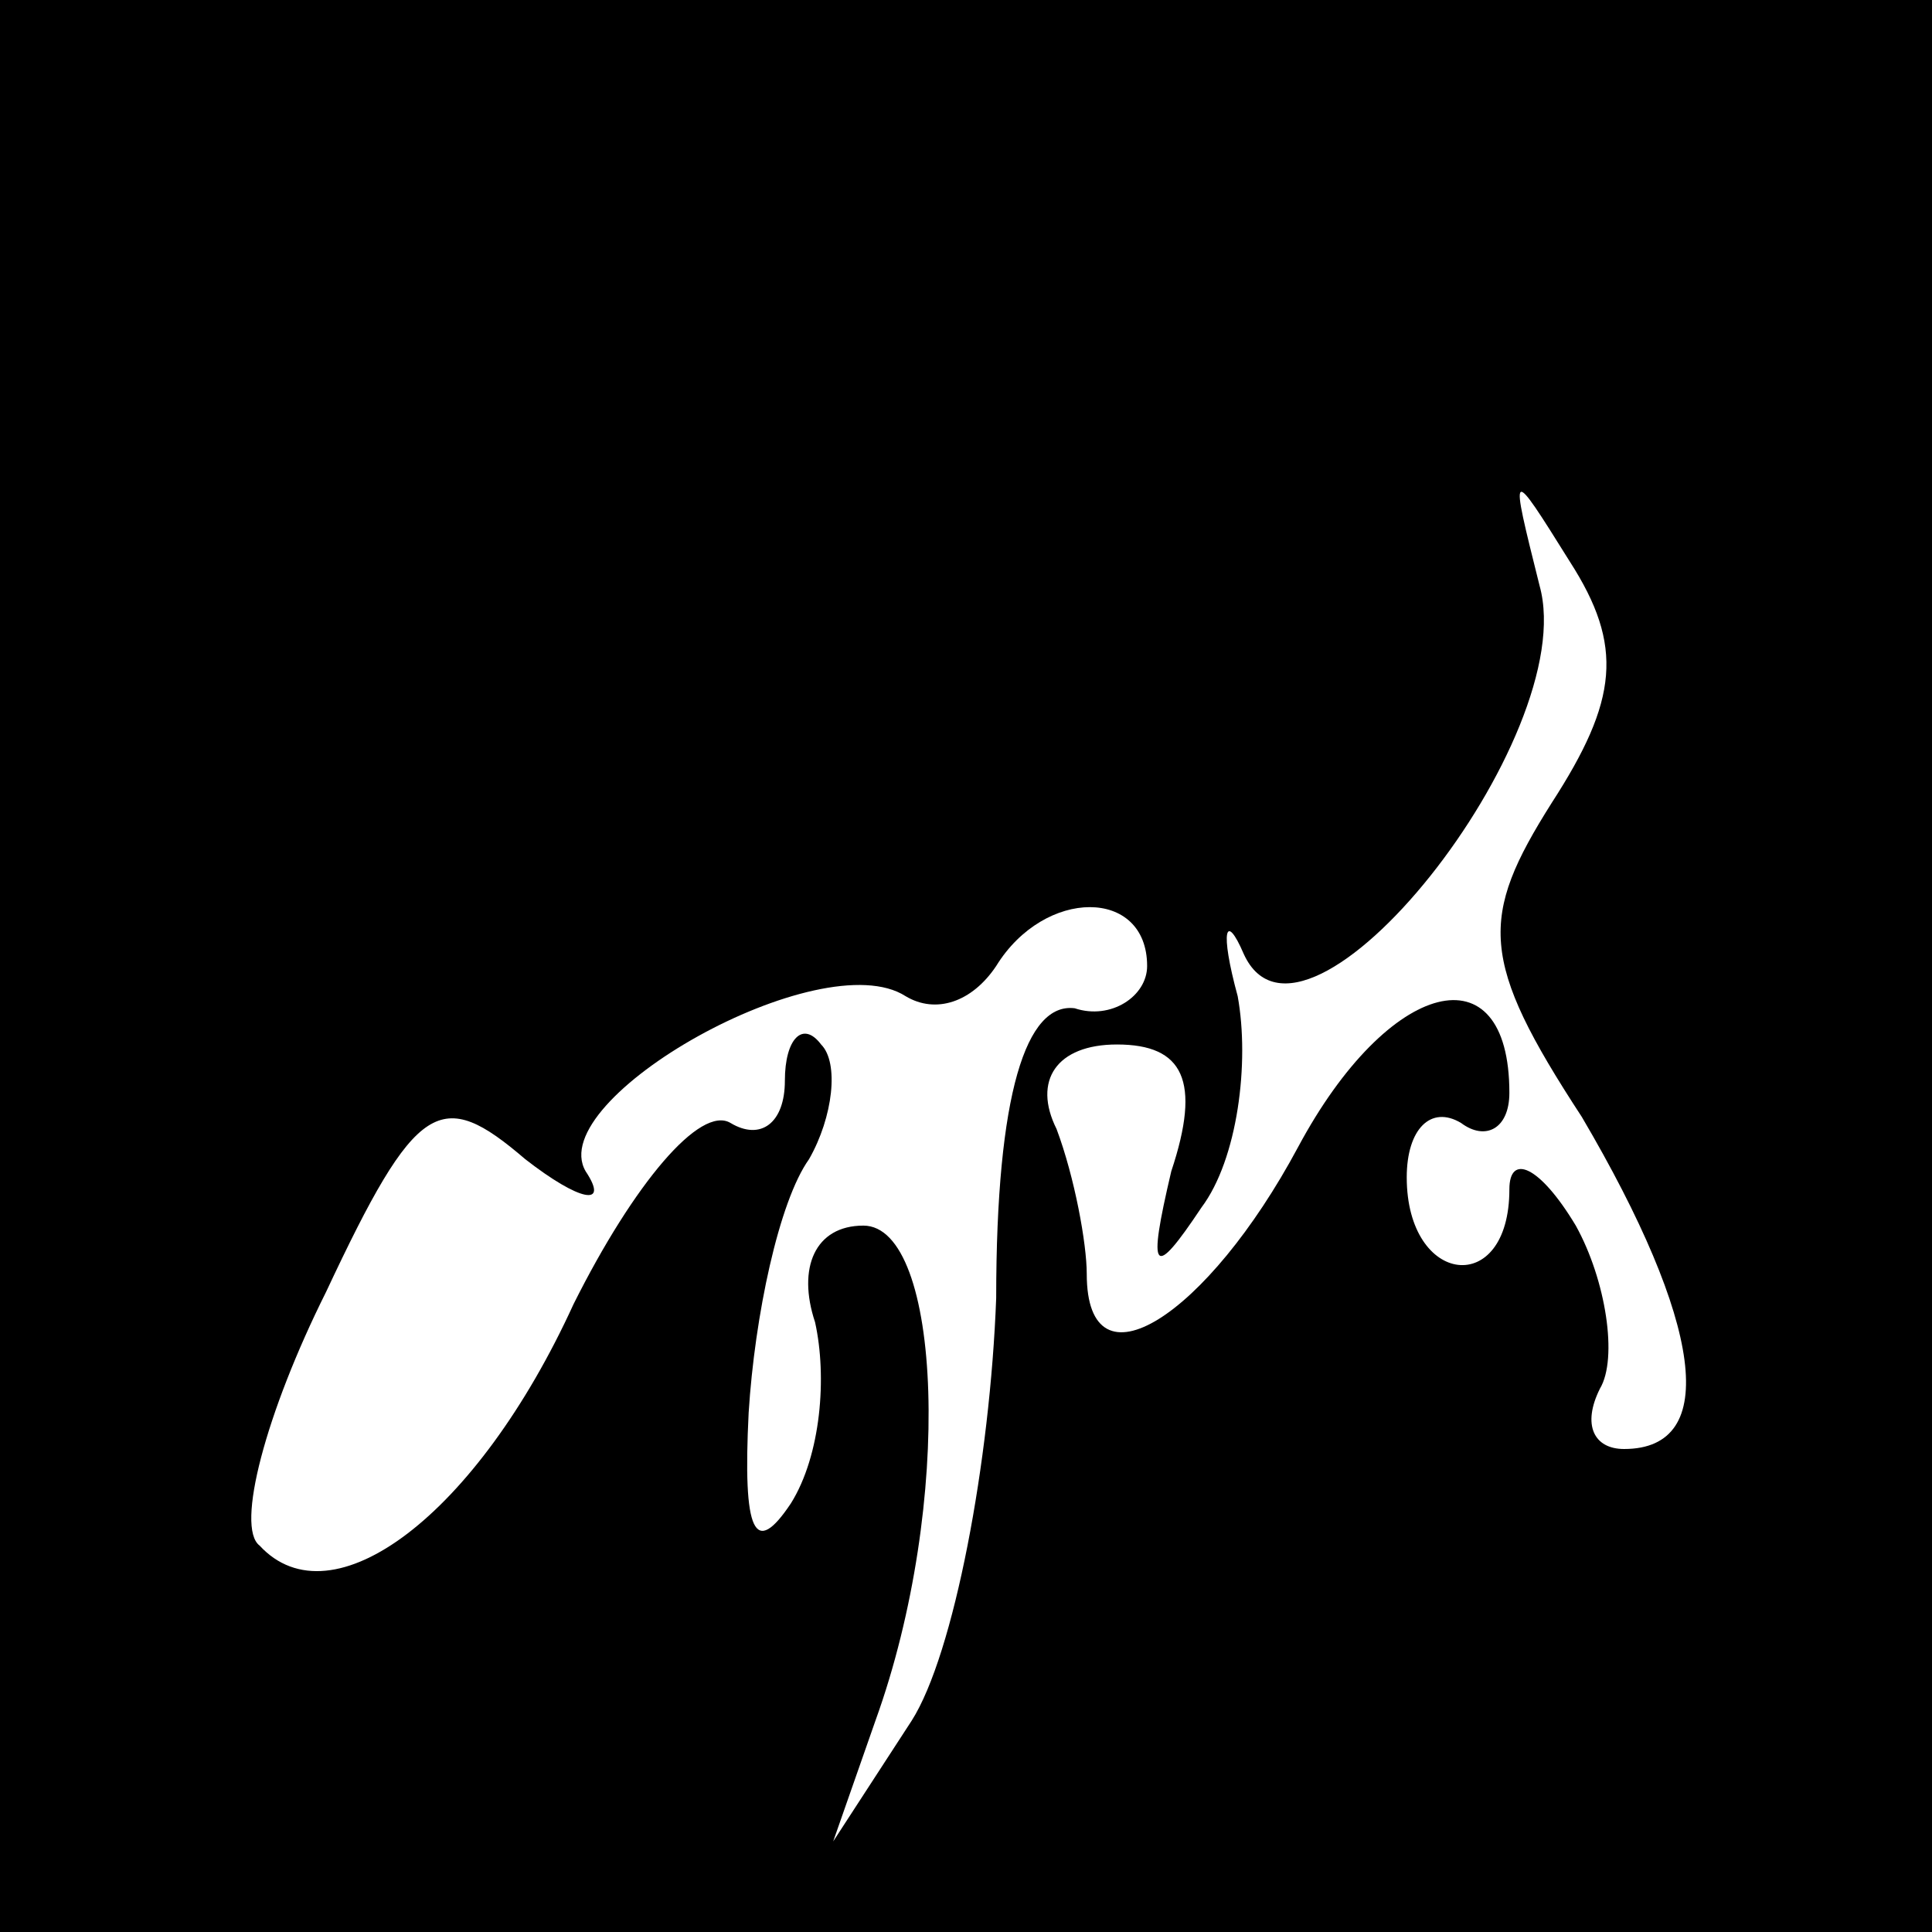 <?xml version="1.0" standalone="no"?>
<!DOCTYPE svg PUBLIC "-//W3C//DTD SVG 20010904//EN"
 "http://www.w3.org/TR/2001/REC-SVG-20010904/DTD/svg10.dtd">
<svg version="1.0" xmlns="http://www.w3.org/2000/svg"
 width="32pt" height="32pt" viewBox="0 0 32 32"
 preserveAspectRatio="xMidYMid meet">
<rect x="0" y="0" width="32" height="32" fill="#808080" stroke="none"/>
<g transform="translate(0,32) scale(0.1,-0.1)"
fill="#000000" stroke="none">
<path fill="#000000" stroke="none" d="M0 160 l0 -160 160 0 160 0 0 160 0
160 -160 0 -160 0 0 -160z"/>
<path fill="#ffffff" stroke="none" d="M257 187 c-12 -19 -12 -26 5 -52 20
-34 23 -55 7 -55 -5 0 -7 4 -4 10 3 5 1 18 -4 27 -6 10 -11 12 -11 6 0 -18
-17 -16 -17 2 0 8 4 12 9 9 4 -3 8 -1 8 5 0 24 -20 19 -35 -9 -15 -28 -35 -41
-35 -21 0 5 -2 16 -5 24 -4 8 0 14 10 14 11 0 14 -6 9 -21 -4 -17 -3 -18 5 -6
6 8 8 24 6 35 -3 11 -2 14 1 7 10 -22 56 36 49 61 -5 20 -5 20 5 4 9 -14 8
-23 -3 -40z"/>
<path fill="#ffffff" stroke="none" d="M190 160 c0 -5 -6 -9 -12 -7 -8 1 -13
-14 -13 -48 -1 -27 -7 -59 -14 -70 l-13 -20 7 20 c13 36 11 82 -2 82 -8 0 -11
-7 -8 -16 2 -9 1 -22 -4 -30 -6 -9 -8 -5 -7 15 1 16 5 35 10 42 4 7 5 16 2 19
-3 4 -6 1 -6 -6 0 -7 -4 -10 -9 -7 -5 3 -16 -10 -26 -30 -16 -35 -40 -53 -52
-40 -4 3 1 22 11 42 15 32 19 34 33 22 9 -7 14 -8 10 -2 -7 12 39 38 53 29 5
-3 11 -1 15 5 8 13 25 13 25 0z"/>
</g>
</svg>
